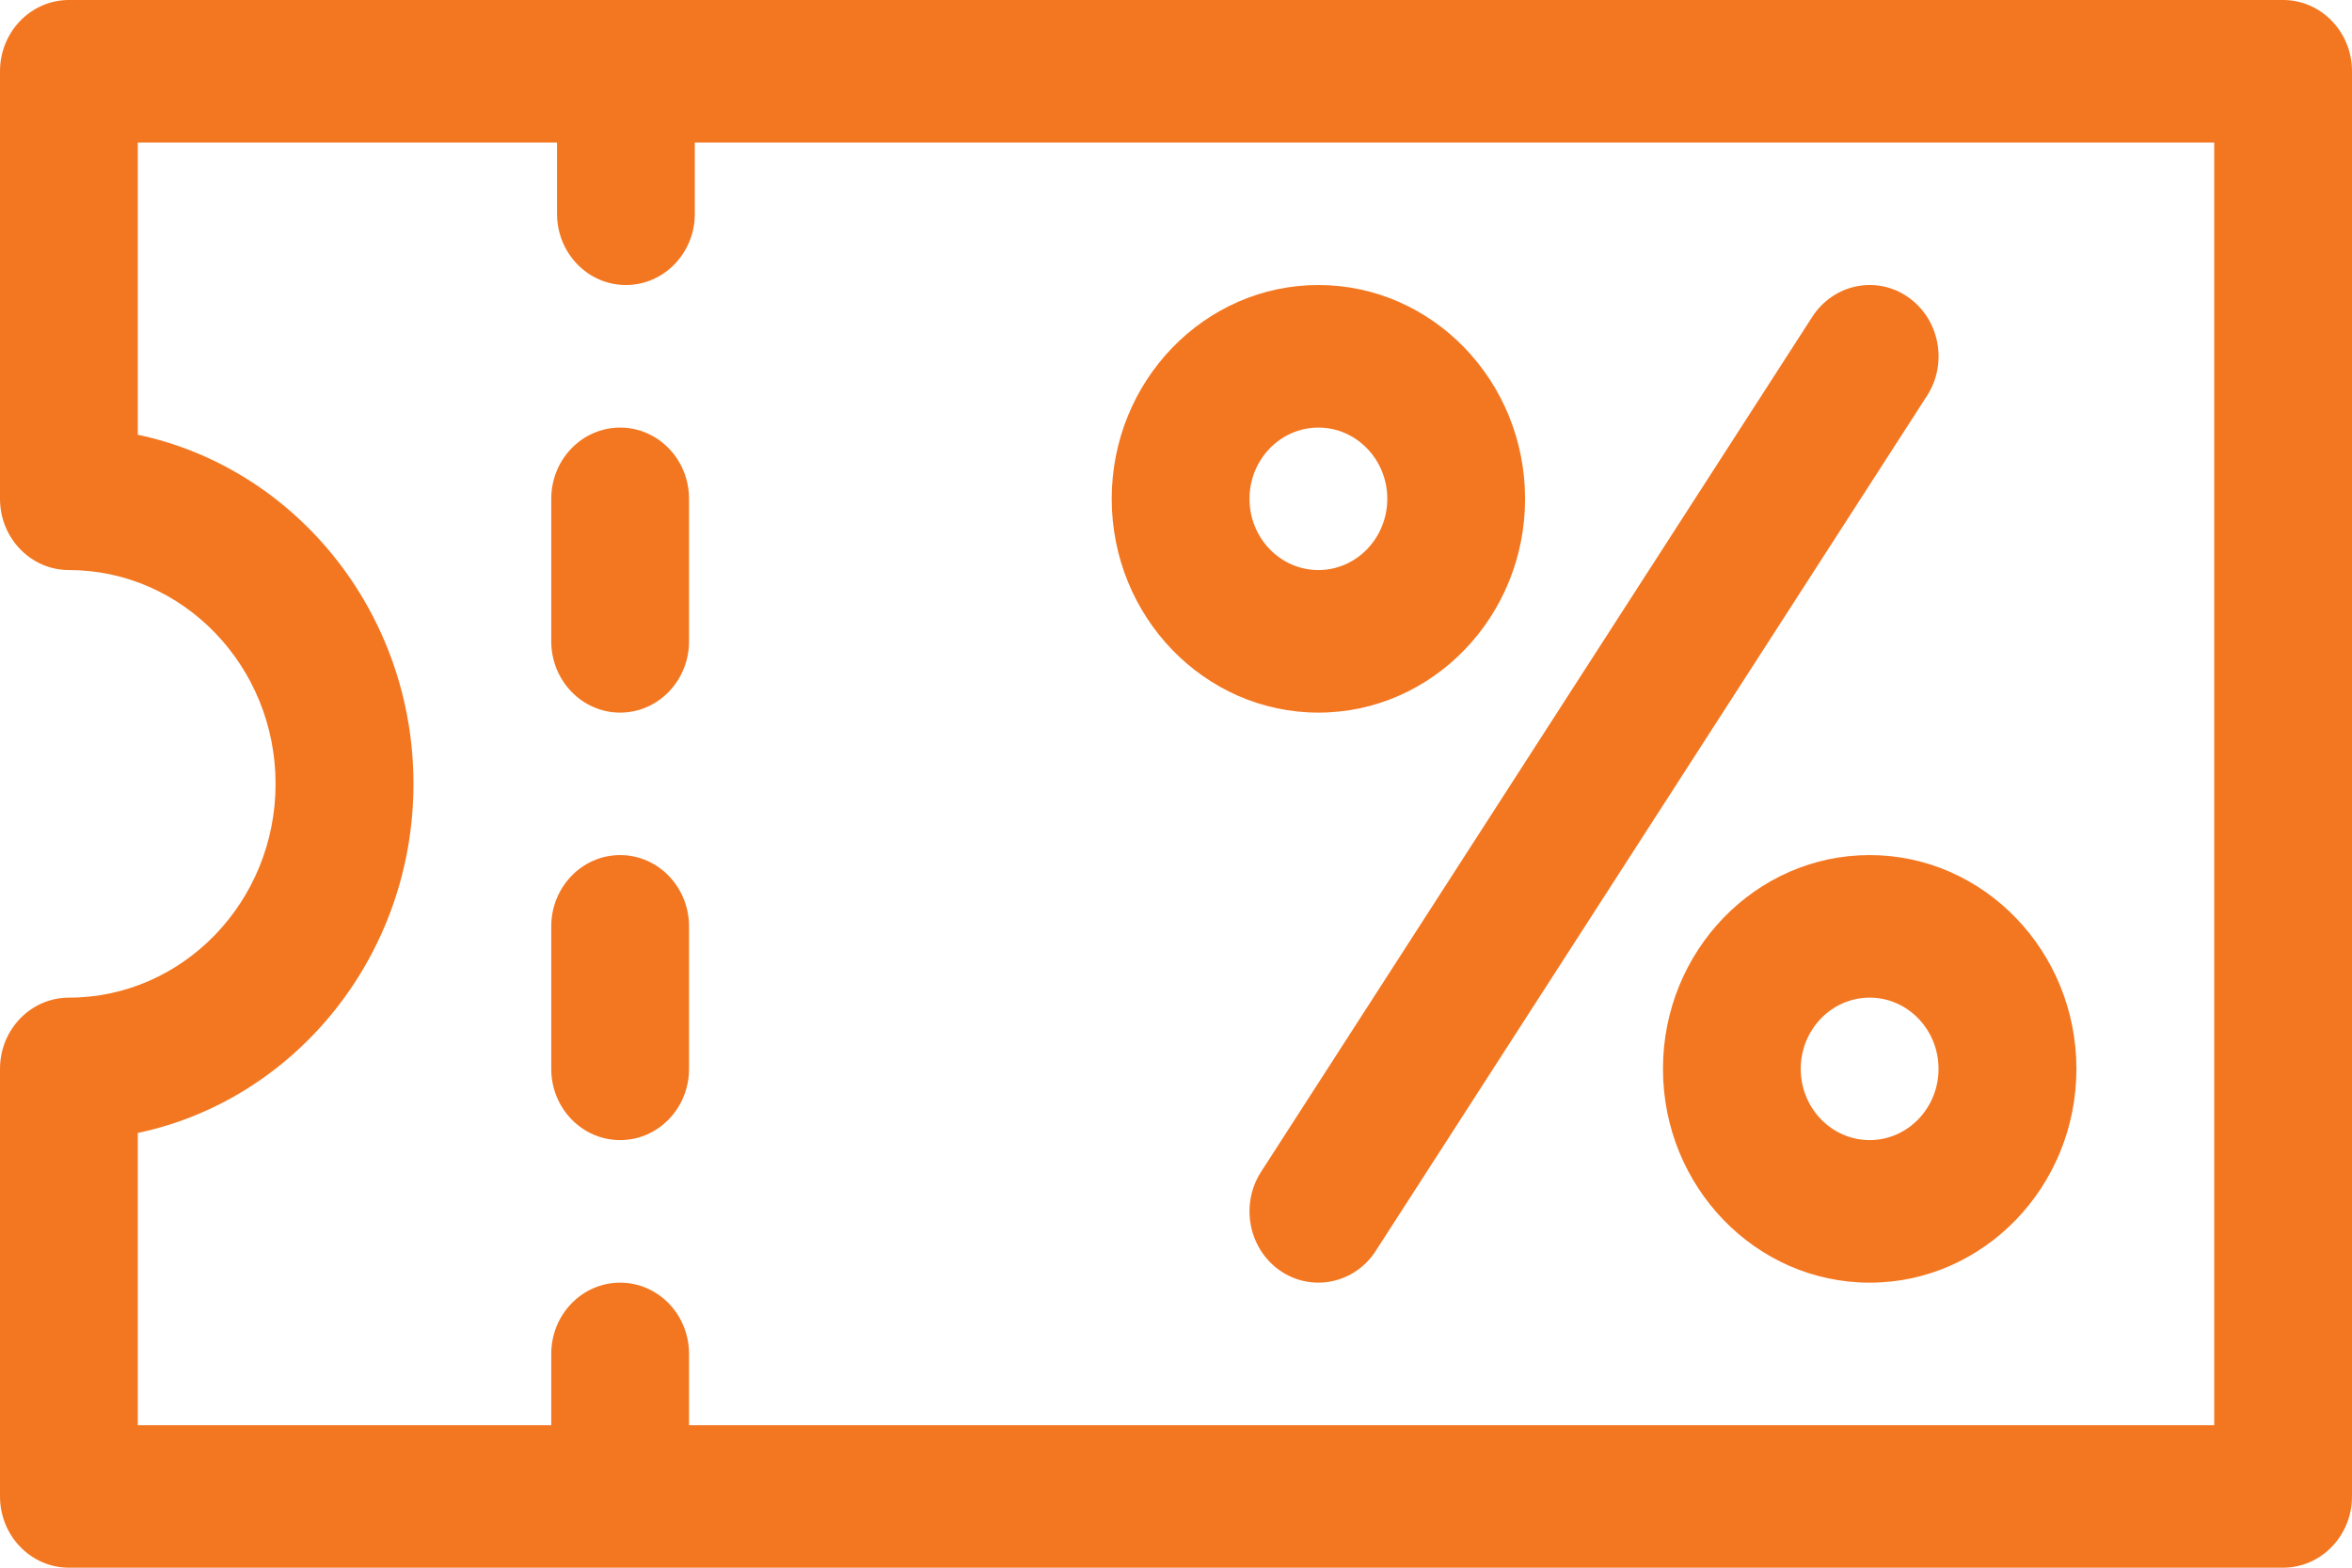<svg width="24" height="16" viewBox="0 0 24 16" fill="none" xmlns="http://www.w3.org/2000/svg">
<path d="M13.453 2.909C12.29 2.909 11.344 3.888 11.344 5.091C11.344 6.294 12.29 7.273 13.453 7.273C14.616 7.273 15.562 6.294 15.562 5.091C15.562 3.888 14.616 2.909 13.453 2.909ZM13.453 5.818C13.065 5.818 12.75 5.492 12.75 5.091C12.75 4.69 13.065 4.364 13.453 4.364C13.841 4.364 14.156 4.69 14.156 5.091C14.156 5.492 13.841 5.818 13.453 5.818Z" fill="#F37721"/>
<path d="M19.078 8.727C17.915 8.727 16.969 9.706 16.969 10.909C16.969 12.112 17.915 13.091 19.078 13.091C20.241 13.091 21.188 12.112 21.188 10.909C21.188 9.706 20.241 8.727 19.078 8.727ZM19.078 11.636C18.69 11.636 18.375 11.31 18.375 10.909C18.375 10.508 18.69 10.182 19.078 10.182C19.466 10.182 19.781 10.508 19.781 10.909C19.781 11.31 19.466 11.636 19.078 11.636Z" fill="#F37721"/>
<path d="M19.468 3.031C19.145 2.808 18.709 2.899 18.493 3.233L12.868 11.96C12.653 12.294 12.74 12.746 13.063 12.969C13.386 13.191 13.823 13.101 14.038 12.767L19.663 4.04C19.879 3.706 19.791 3.254 19.468 3.031Z" fill="#F37721"/>
<path d="M23.297 0H0.703C0.315 0 0 0.326 0 0.727V5.091C0 5.493 0.315 5.818 0.703 5.818C1.866 5.818 2.812 6.797 2.812 8C2.812 9.203 1.866 10.182 0.703 10.182C0.315 10.182 0 10.507 0 10.909V15.273C0 15.674 0.315 16 0.703 16H23.297C23.685 16 24 15.674 24 15.273V0.727C24 0.326 23.685 0 23.297 0ZM22.594 14.546H7.031V13.818C7.031 13.416 6.716 13.091 6.328 13.091C5.94 13.091 5.625 13.416 5.625 13.818V14.546H1.406V11.563C3.009 11.226 4.219 9.756 4.219 8C4.219 6.244 3.009 4.775 1.406 4.437V1.455H5.684V2.182C5.684 2.583 5.998 2.909 6.387 2.909C6.775 2.909 7.09 2.583 7.09 2.182V1.455H22.594V14.546Z" fill="#F37721"/>
<path d="M6.328 8.727C5.94 8.727 5.625 9.053 5.625 9.455V10.909C5.625 11.311 5.94 11.636 6.328 11.636C6.716 11.636 7.031 11.311 7.031 10.909V9.455C7.031 9.053 6.716 8.727 6.328 8.727Z" fill="#F37721"/>
<path d="M6.328 4.364C5.94 4.364 5.625 4.689 5.625 5.091V6.545C5.625 6.947 5.94 7.273 6.328 7.273C6.716 7.273 7.031 6.947 7.031 6.545V5.091C7.031 4.689 6.716 4.364 6.328 4.364Z" fill="#F37721"/>
</svg>
